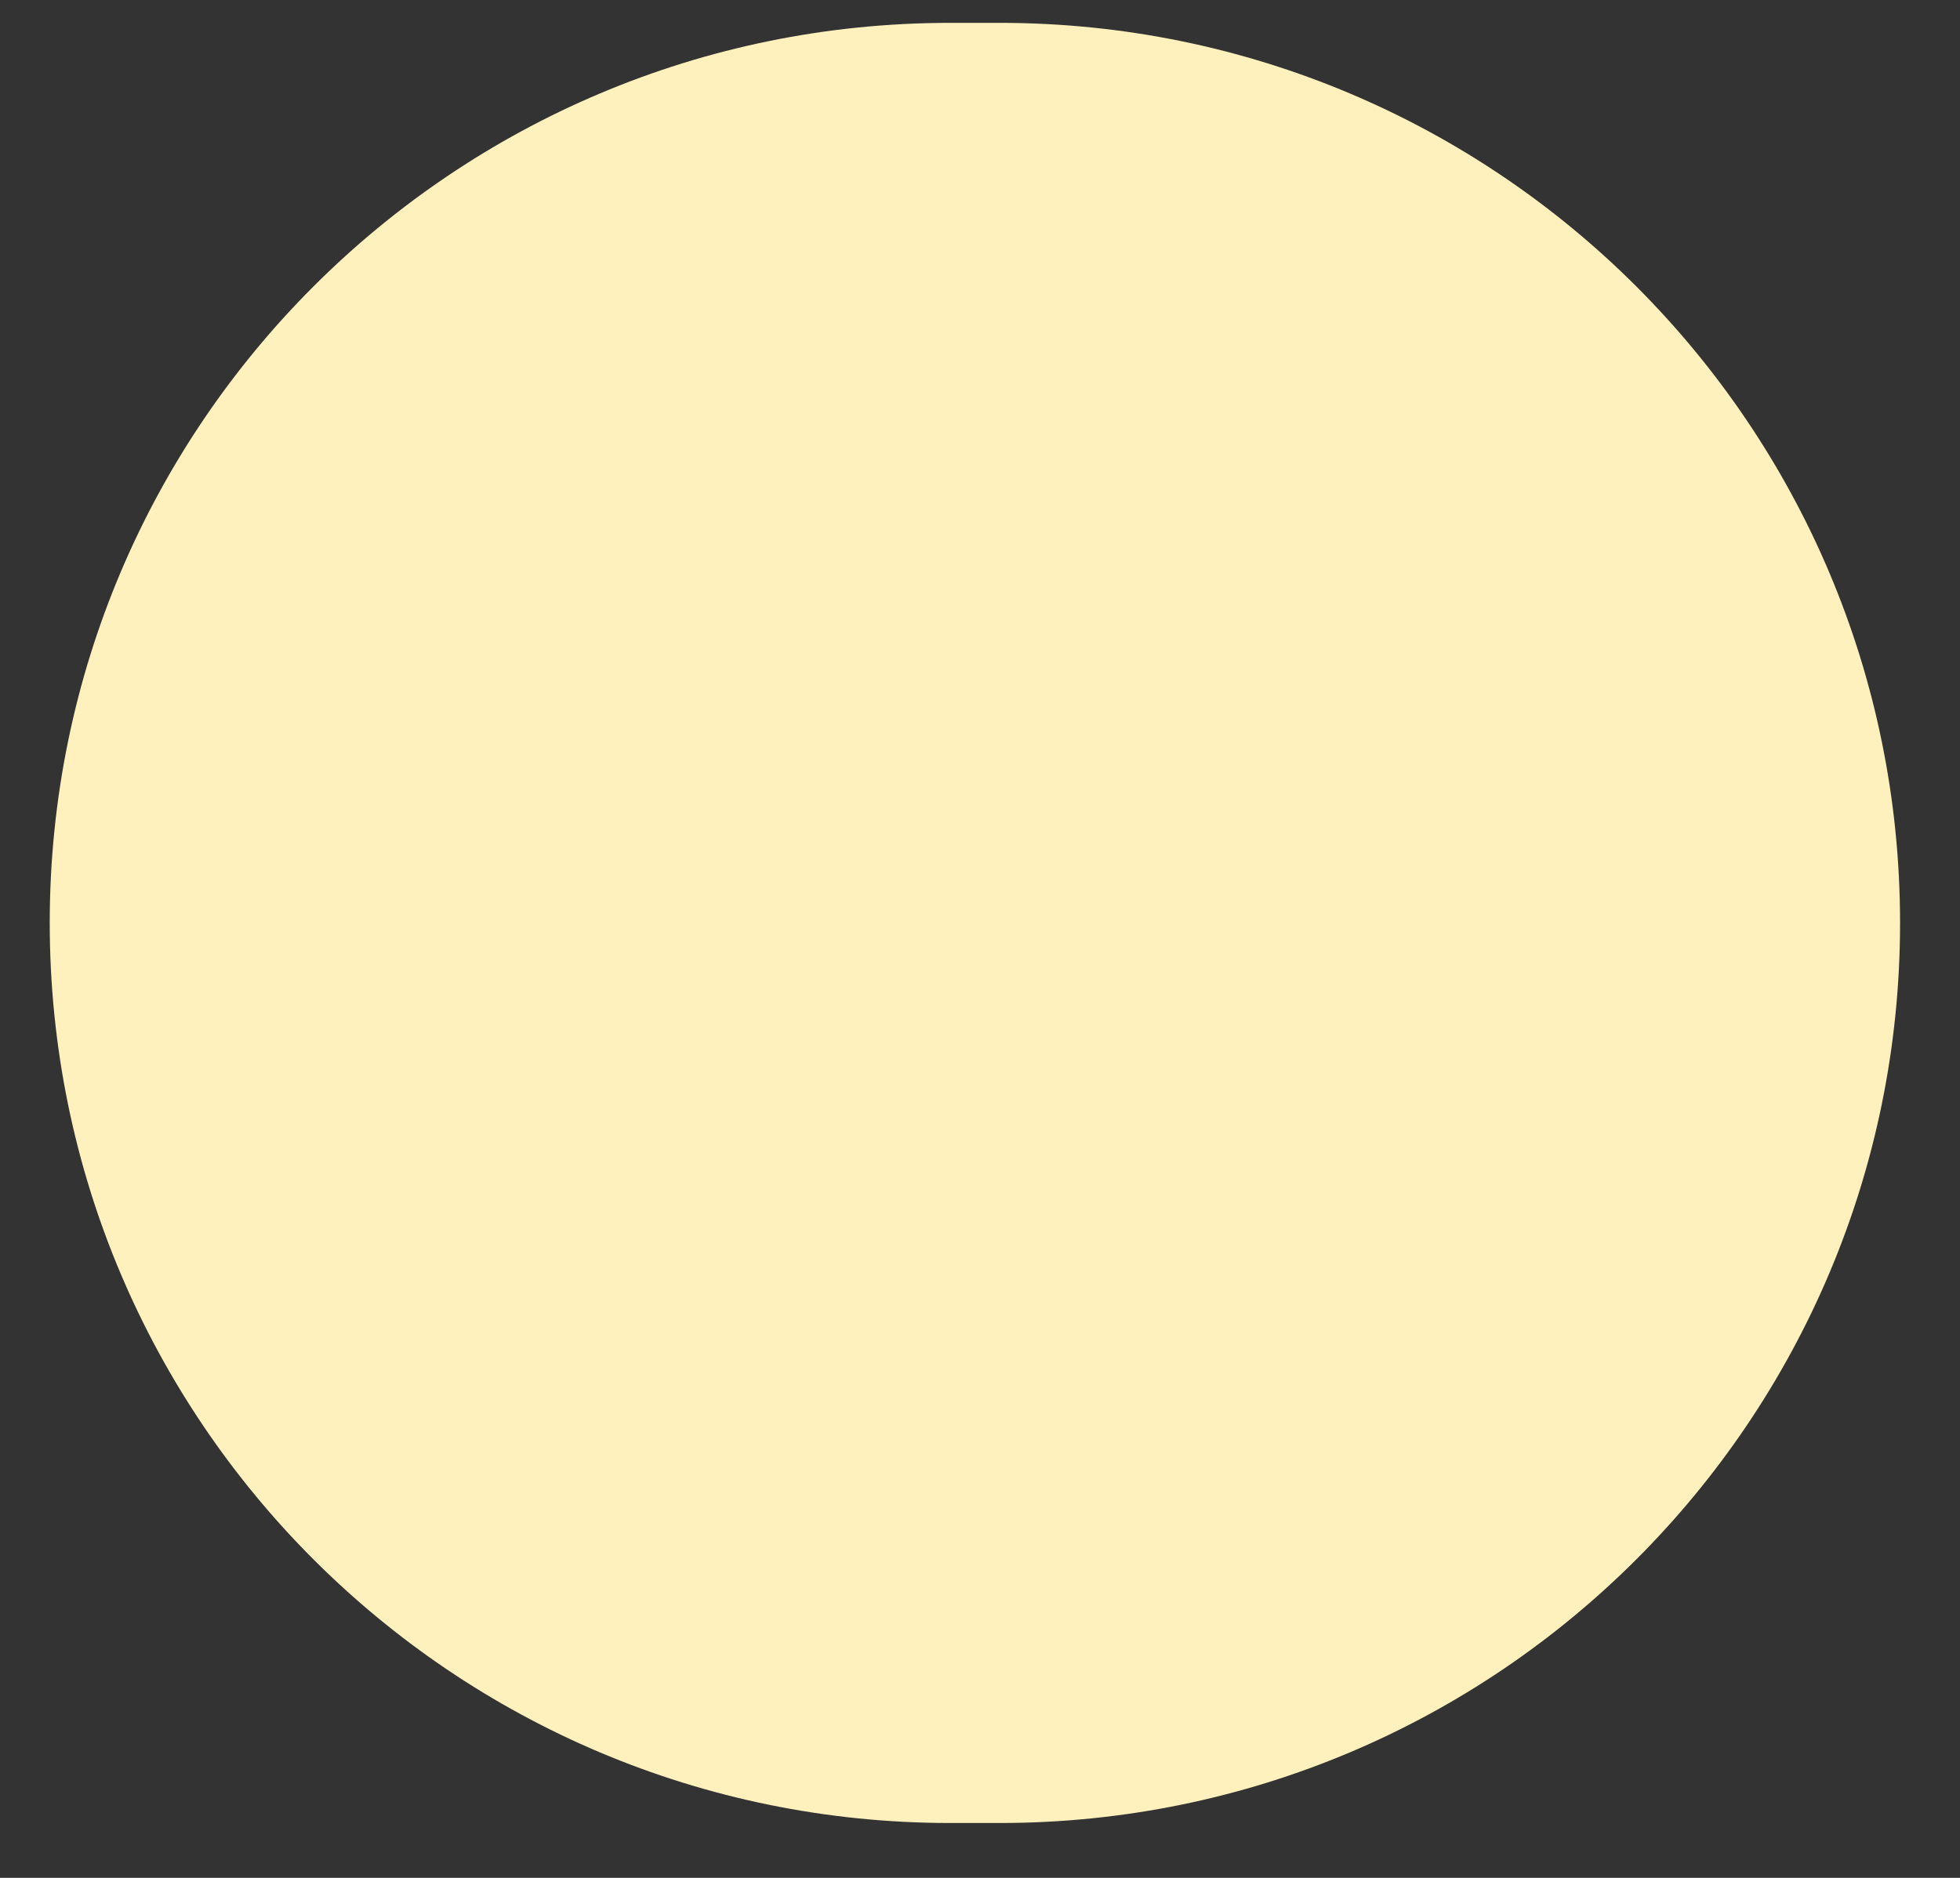 <svg width="24" height="23" viewBox="0 0 24 23" fill="none" xmlns="http://www.w3.org/2000/svg">
<rect x="0" y="0" width="24" height="23" fill="#333333" stroke="none"/>
<path d="M0.609 11.304C0.609 17.392 5.545 22.328 11.634 22.328H12.241C18.33 22.328 23.266 17.392 23.266 11.304C23.266 5.215 18.33 0.28 12.242 0.28H11.634C5.545 0.28 0.609 5.215 0.609 11.304Z" fill="#FFF1BD"/>
</svg>
